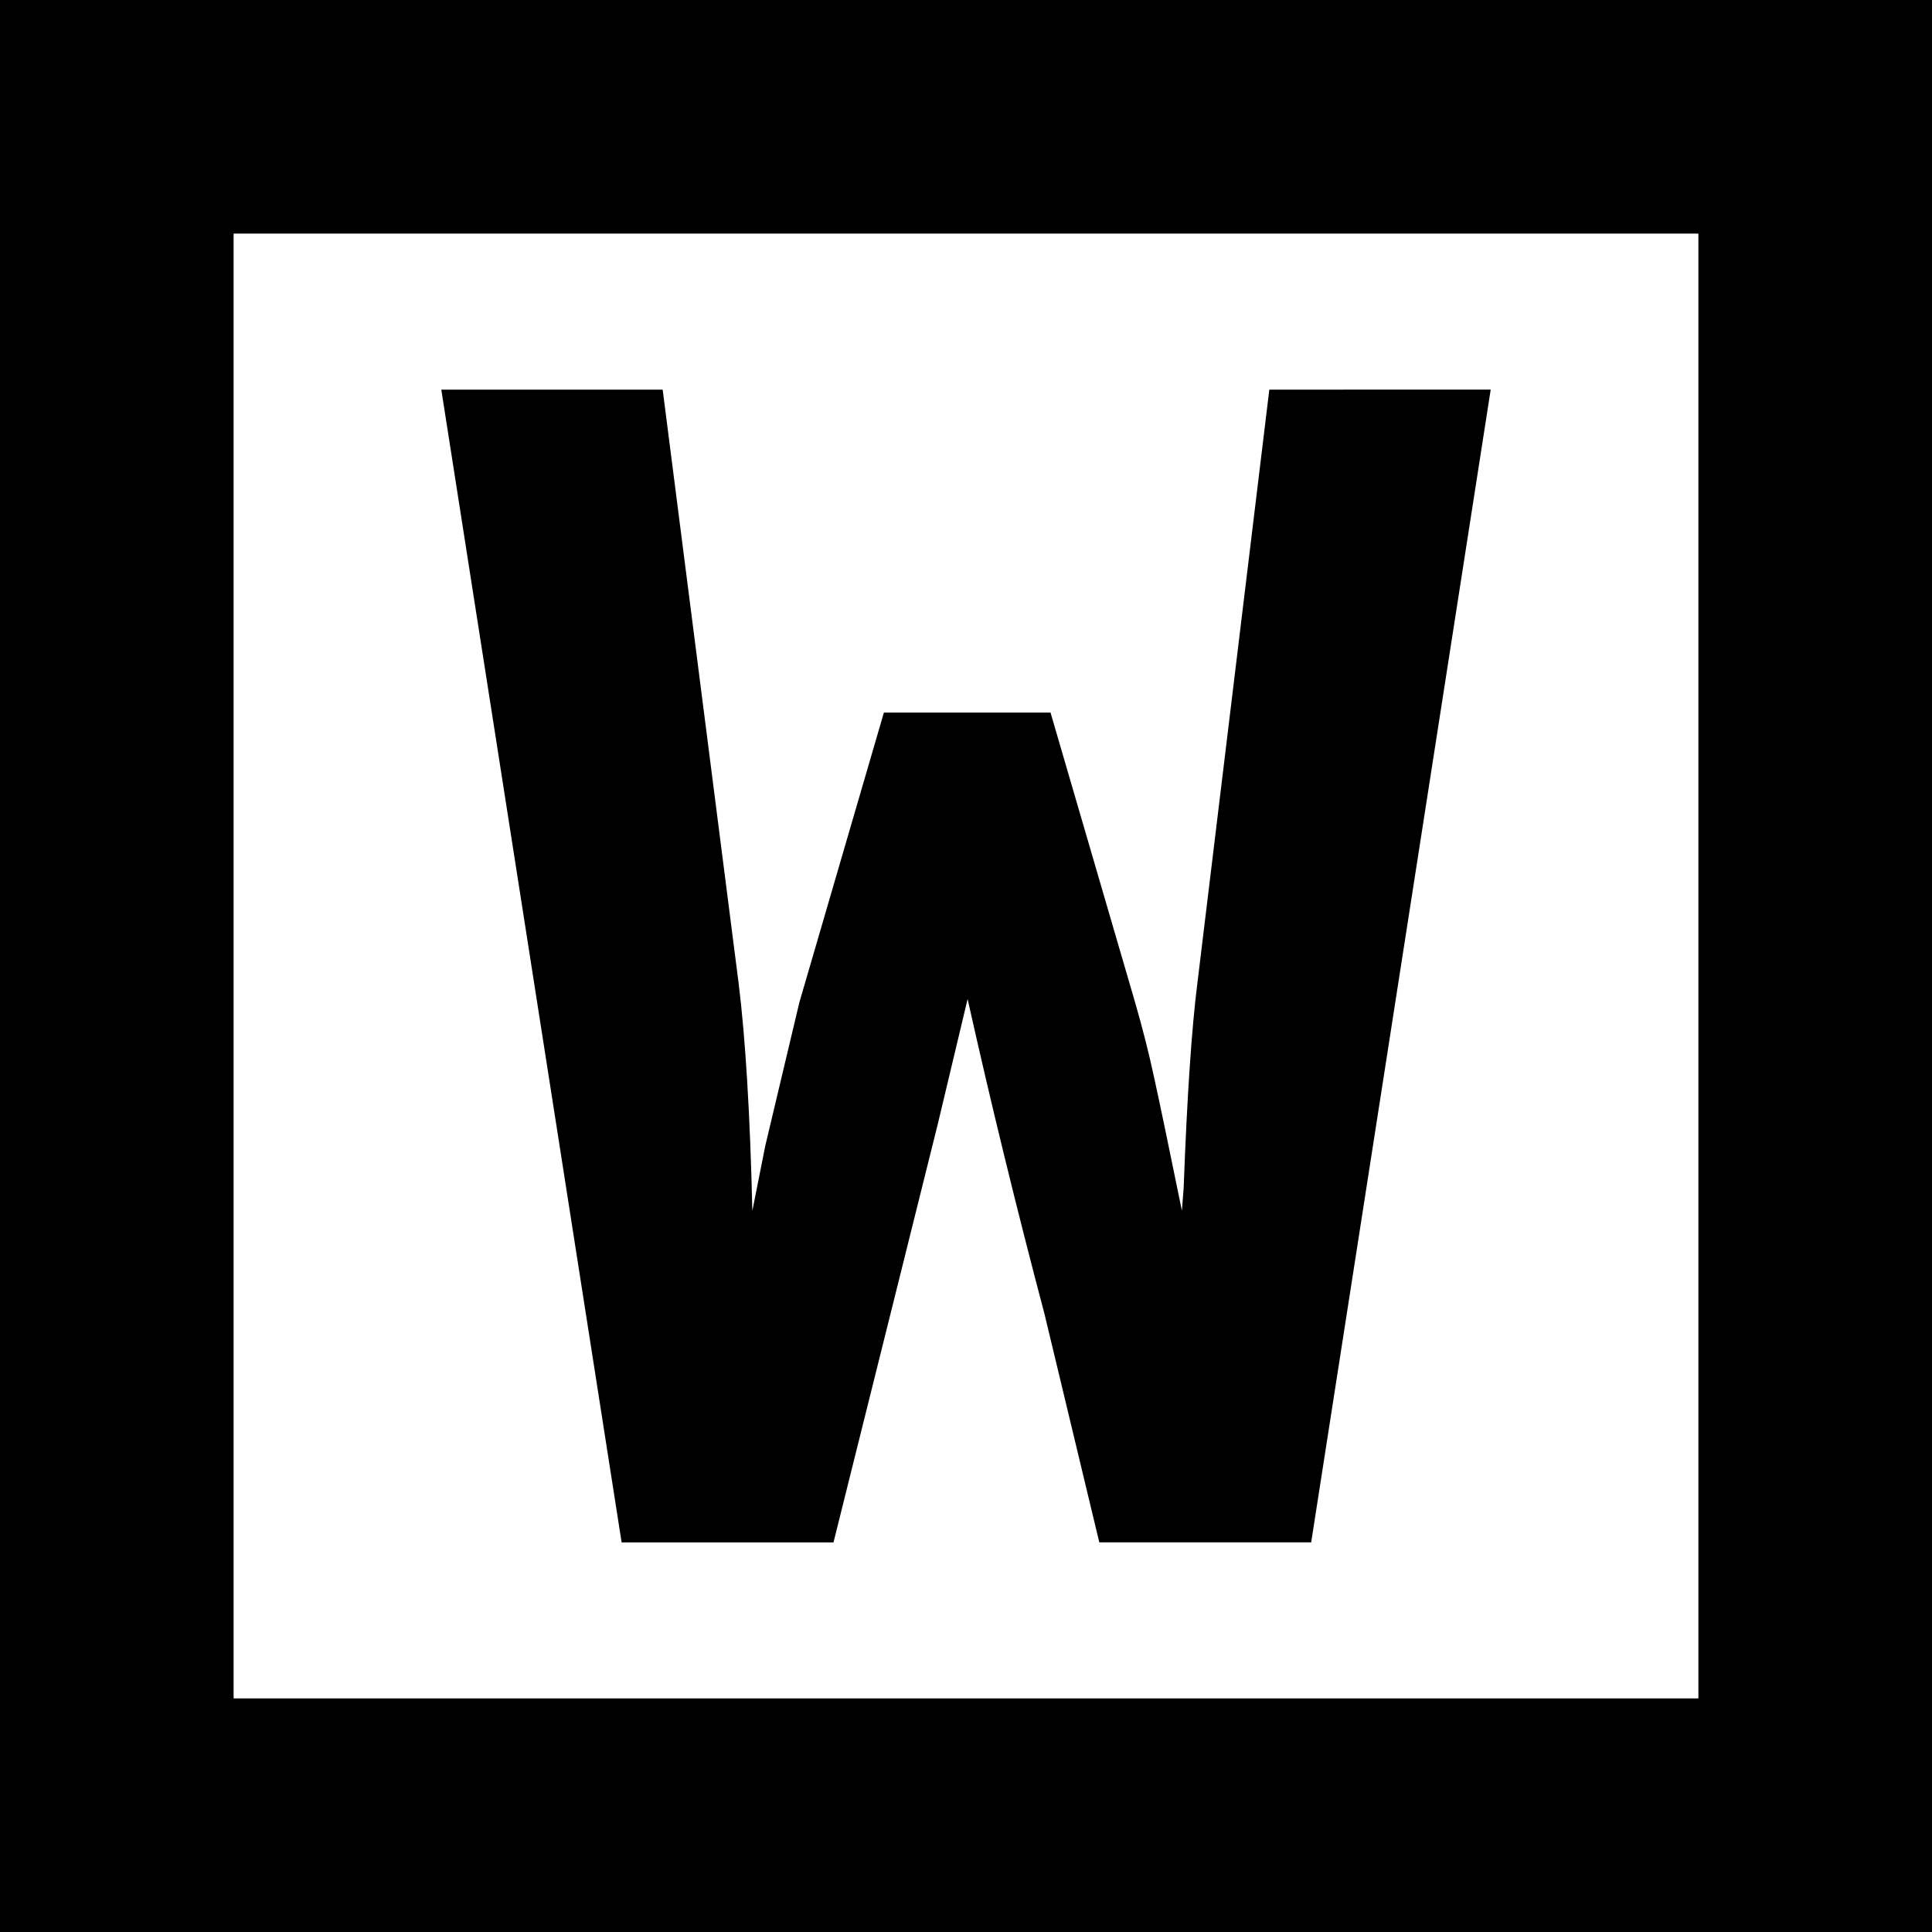 <?xml version="1.0" encoding="utf-8"?>
<!-- Generator: Adobe Illustrator 21.0.2, SVG Export Plug-In . SVG Version: 6.00 Build 0)  -->
<svg version="1.1" id="Layer_1" xmlns="http://www.w3.org/2000/svg" xmlns:xlink="http://www.w3.org/1999/xlink" x="0px" y="0px"
	 viewBox="0 0 1200 1200" style="enable-background:new 0 0 1200 1200;" xml:space="preserve">
<path d="M559,792.4l23.4-93.9l18.6-78c14.2,63.6,30.1,128.9,47.8,195.8l34,141.7h131.6l111.5-716H788.4l-44.7,368.8
	c-3.5,27.6-6.4,69.9-8.5,126.9l-1.1,14.3c-8.1-39.6-13.8-67.1-17.2-82.5c-3.3-15.4-7.3-31.1-11.9-47l-52.5-179.9H549l-52.5,180
	l-21.2,89.2l-8,40.3c-1.4-60.2-4.3-107.2-8.5-141.2L411.6,242H274.1l112,716h131.6L559,792.4z"/>
<path d="M-25.1-32.1v1265h1265v-1265H-25.1z M1054.9,1054.9H145.1V145.1h909.8V1054.9z"/>
</svg>
